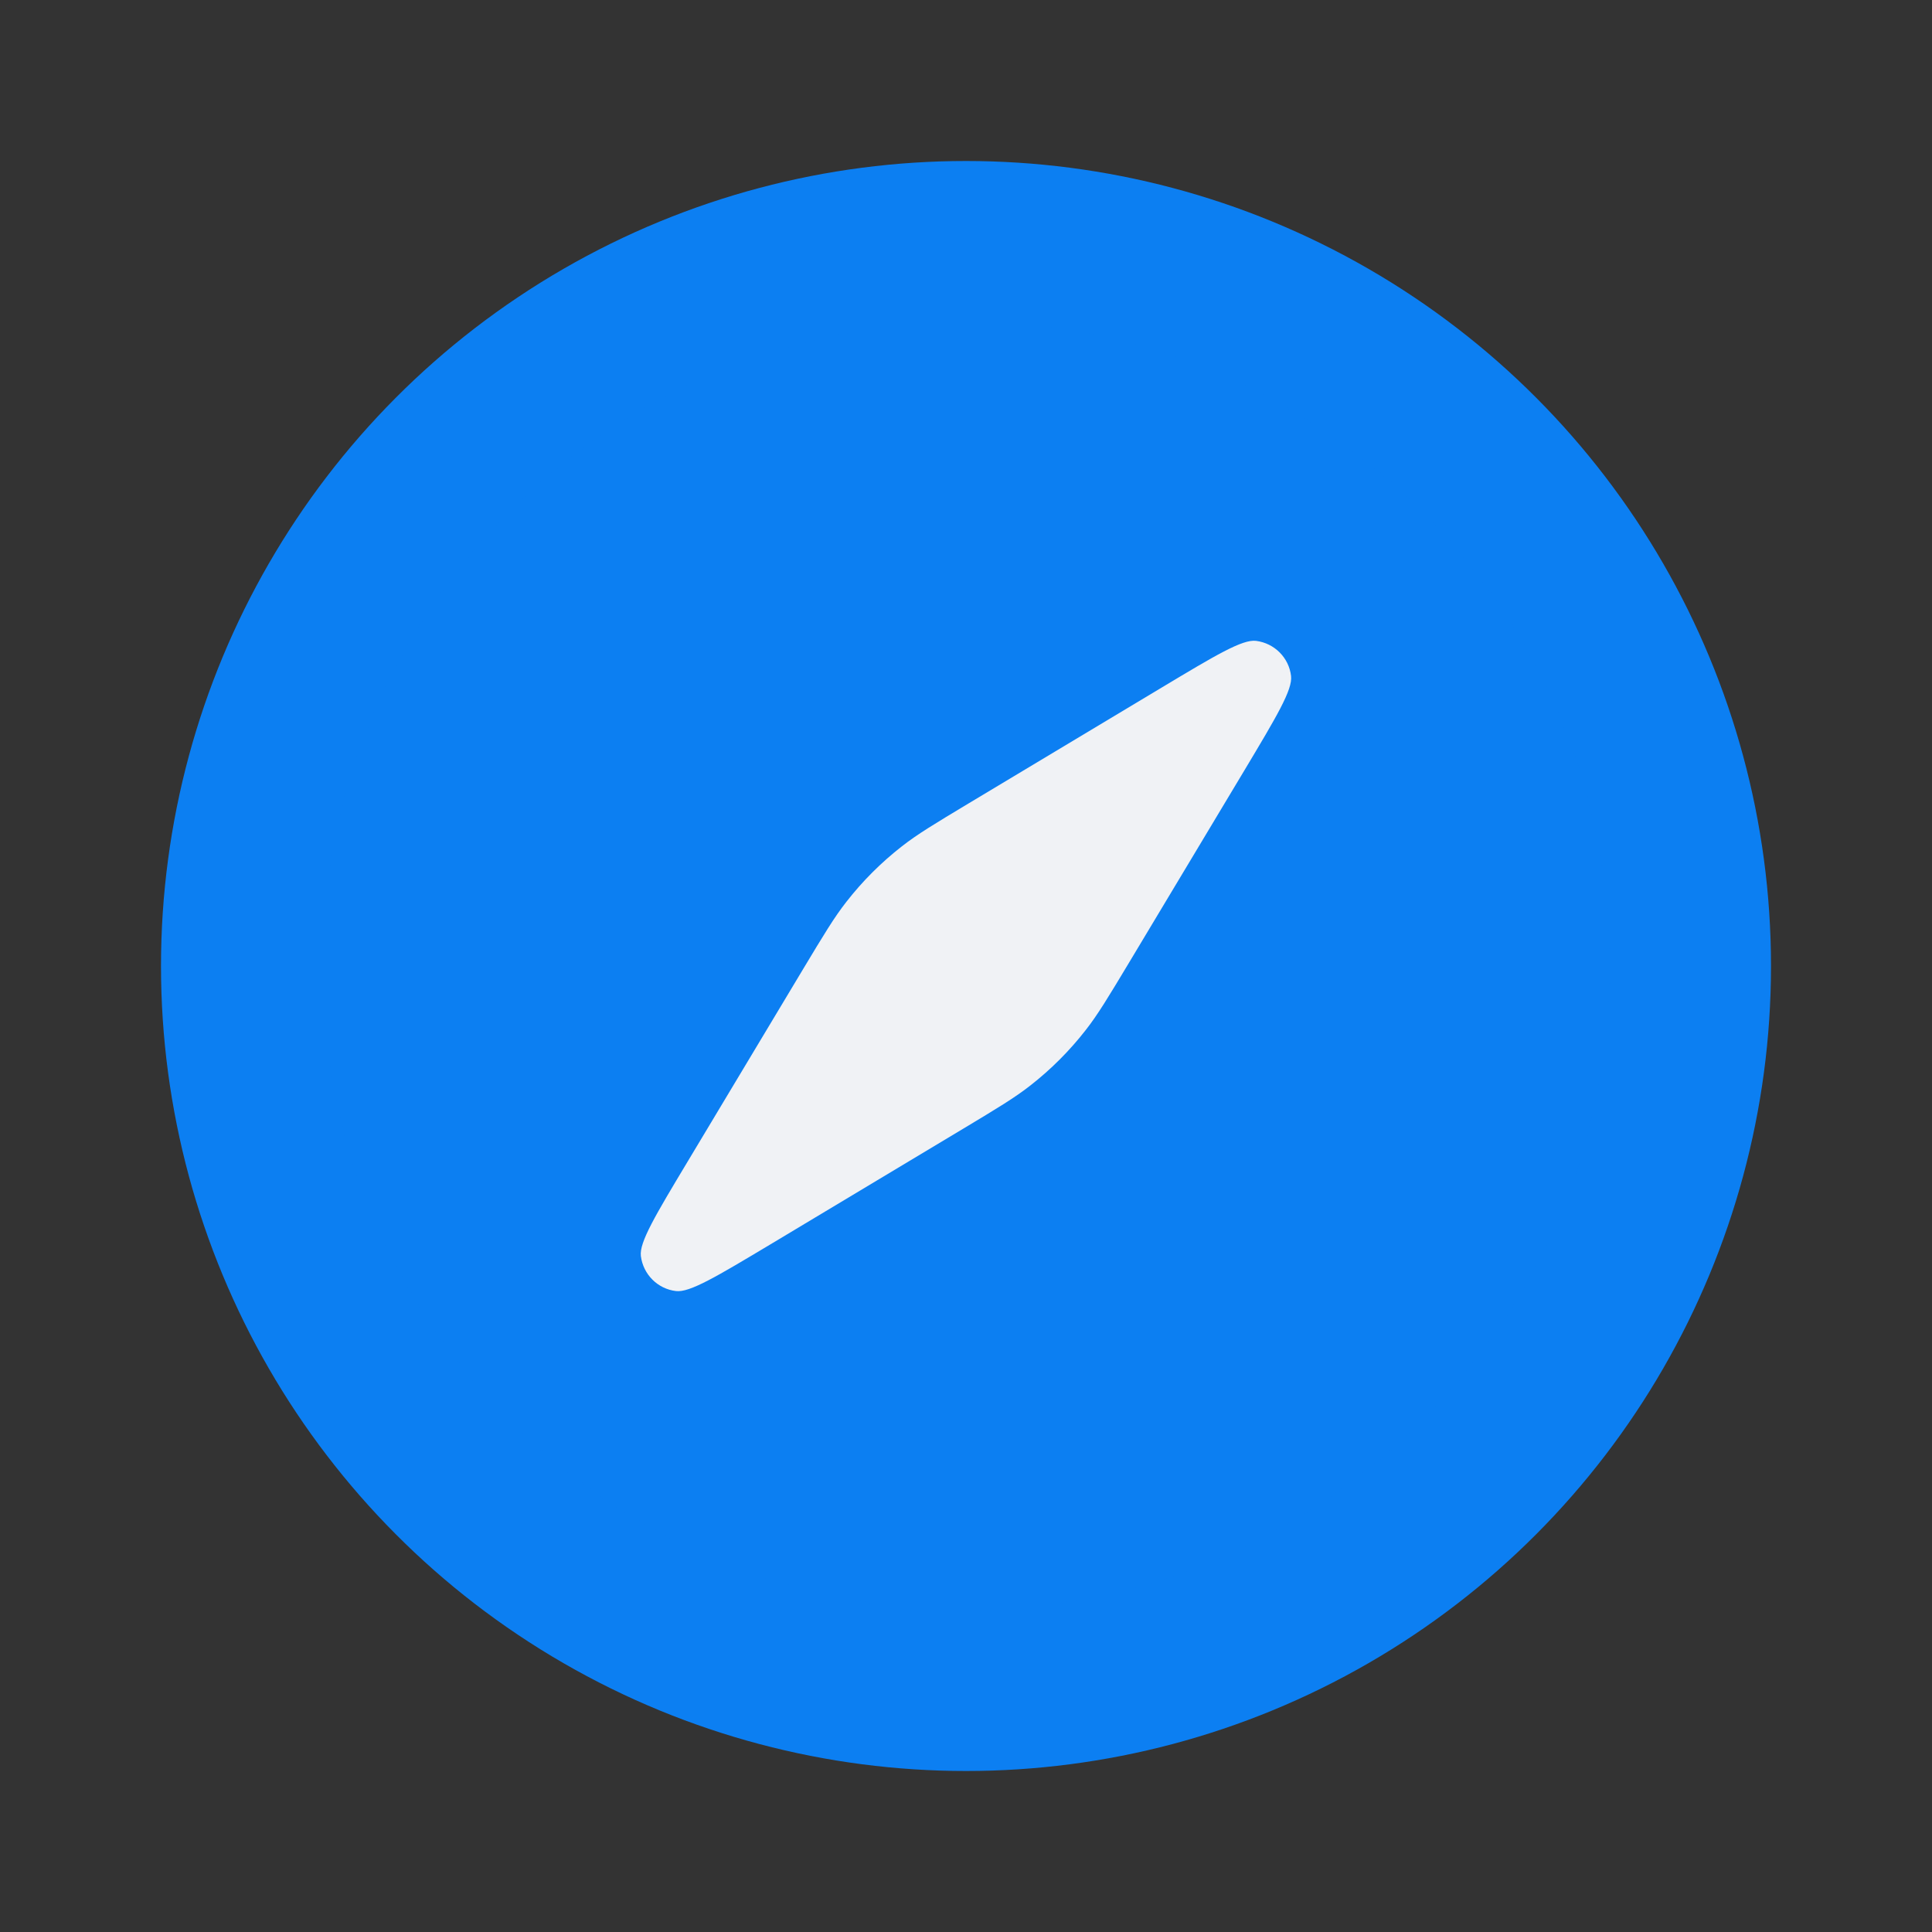 <svg width="24" height="24" viewBox="0 0 24 24" fill="none" xmlns="http://www.w3.org/2000/svg">
    <rect x="0" y="0" width="24" height="24" fill="#333333" stroke="none"/>
    <circle cx="12" cy="12" r="9" fill="#0C7FF2" stroke="#0C7FF2" stroke-width="2"/>
    <path d="M9.978 12.036L8.543 14.428C8.141 15.098 7.94 15.433 7.961 15.603C7.99 15.831 8.169 16.011 8.397 16.038C8.567 16.059 8.902 15.858 9.572 15.457L11.964 14.022L11.964 14.022C12.39 13.766 12.603 13.638 12.796 13.487C13.054 13.286 13.286 13.054 13.487 12.796C13.638 12.603 13.766 12.39 14.022 11.964L15.457 9.572L15.457 9.572C15.858 8.902 16.059 8.567 16.038 8.397C16.011 8.169 15.831 7.99 15.603 7.961C15.433 7.94 15.098 8.141 14.428 8.543L14.428 8.543L12.036 9.978L12.036 9.978C11.61 10.234 11.397 10.362 11.204 10.513C10.946 10.714 10.714 10.946 10.513 11.204C10.362 11.397 10.234 11.61 9.978 12.036Z" fill="#F0F2F5"/>
</svg>
